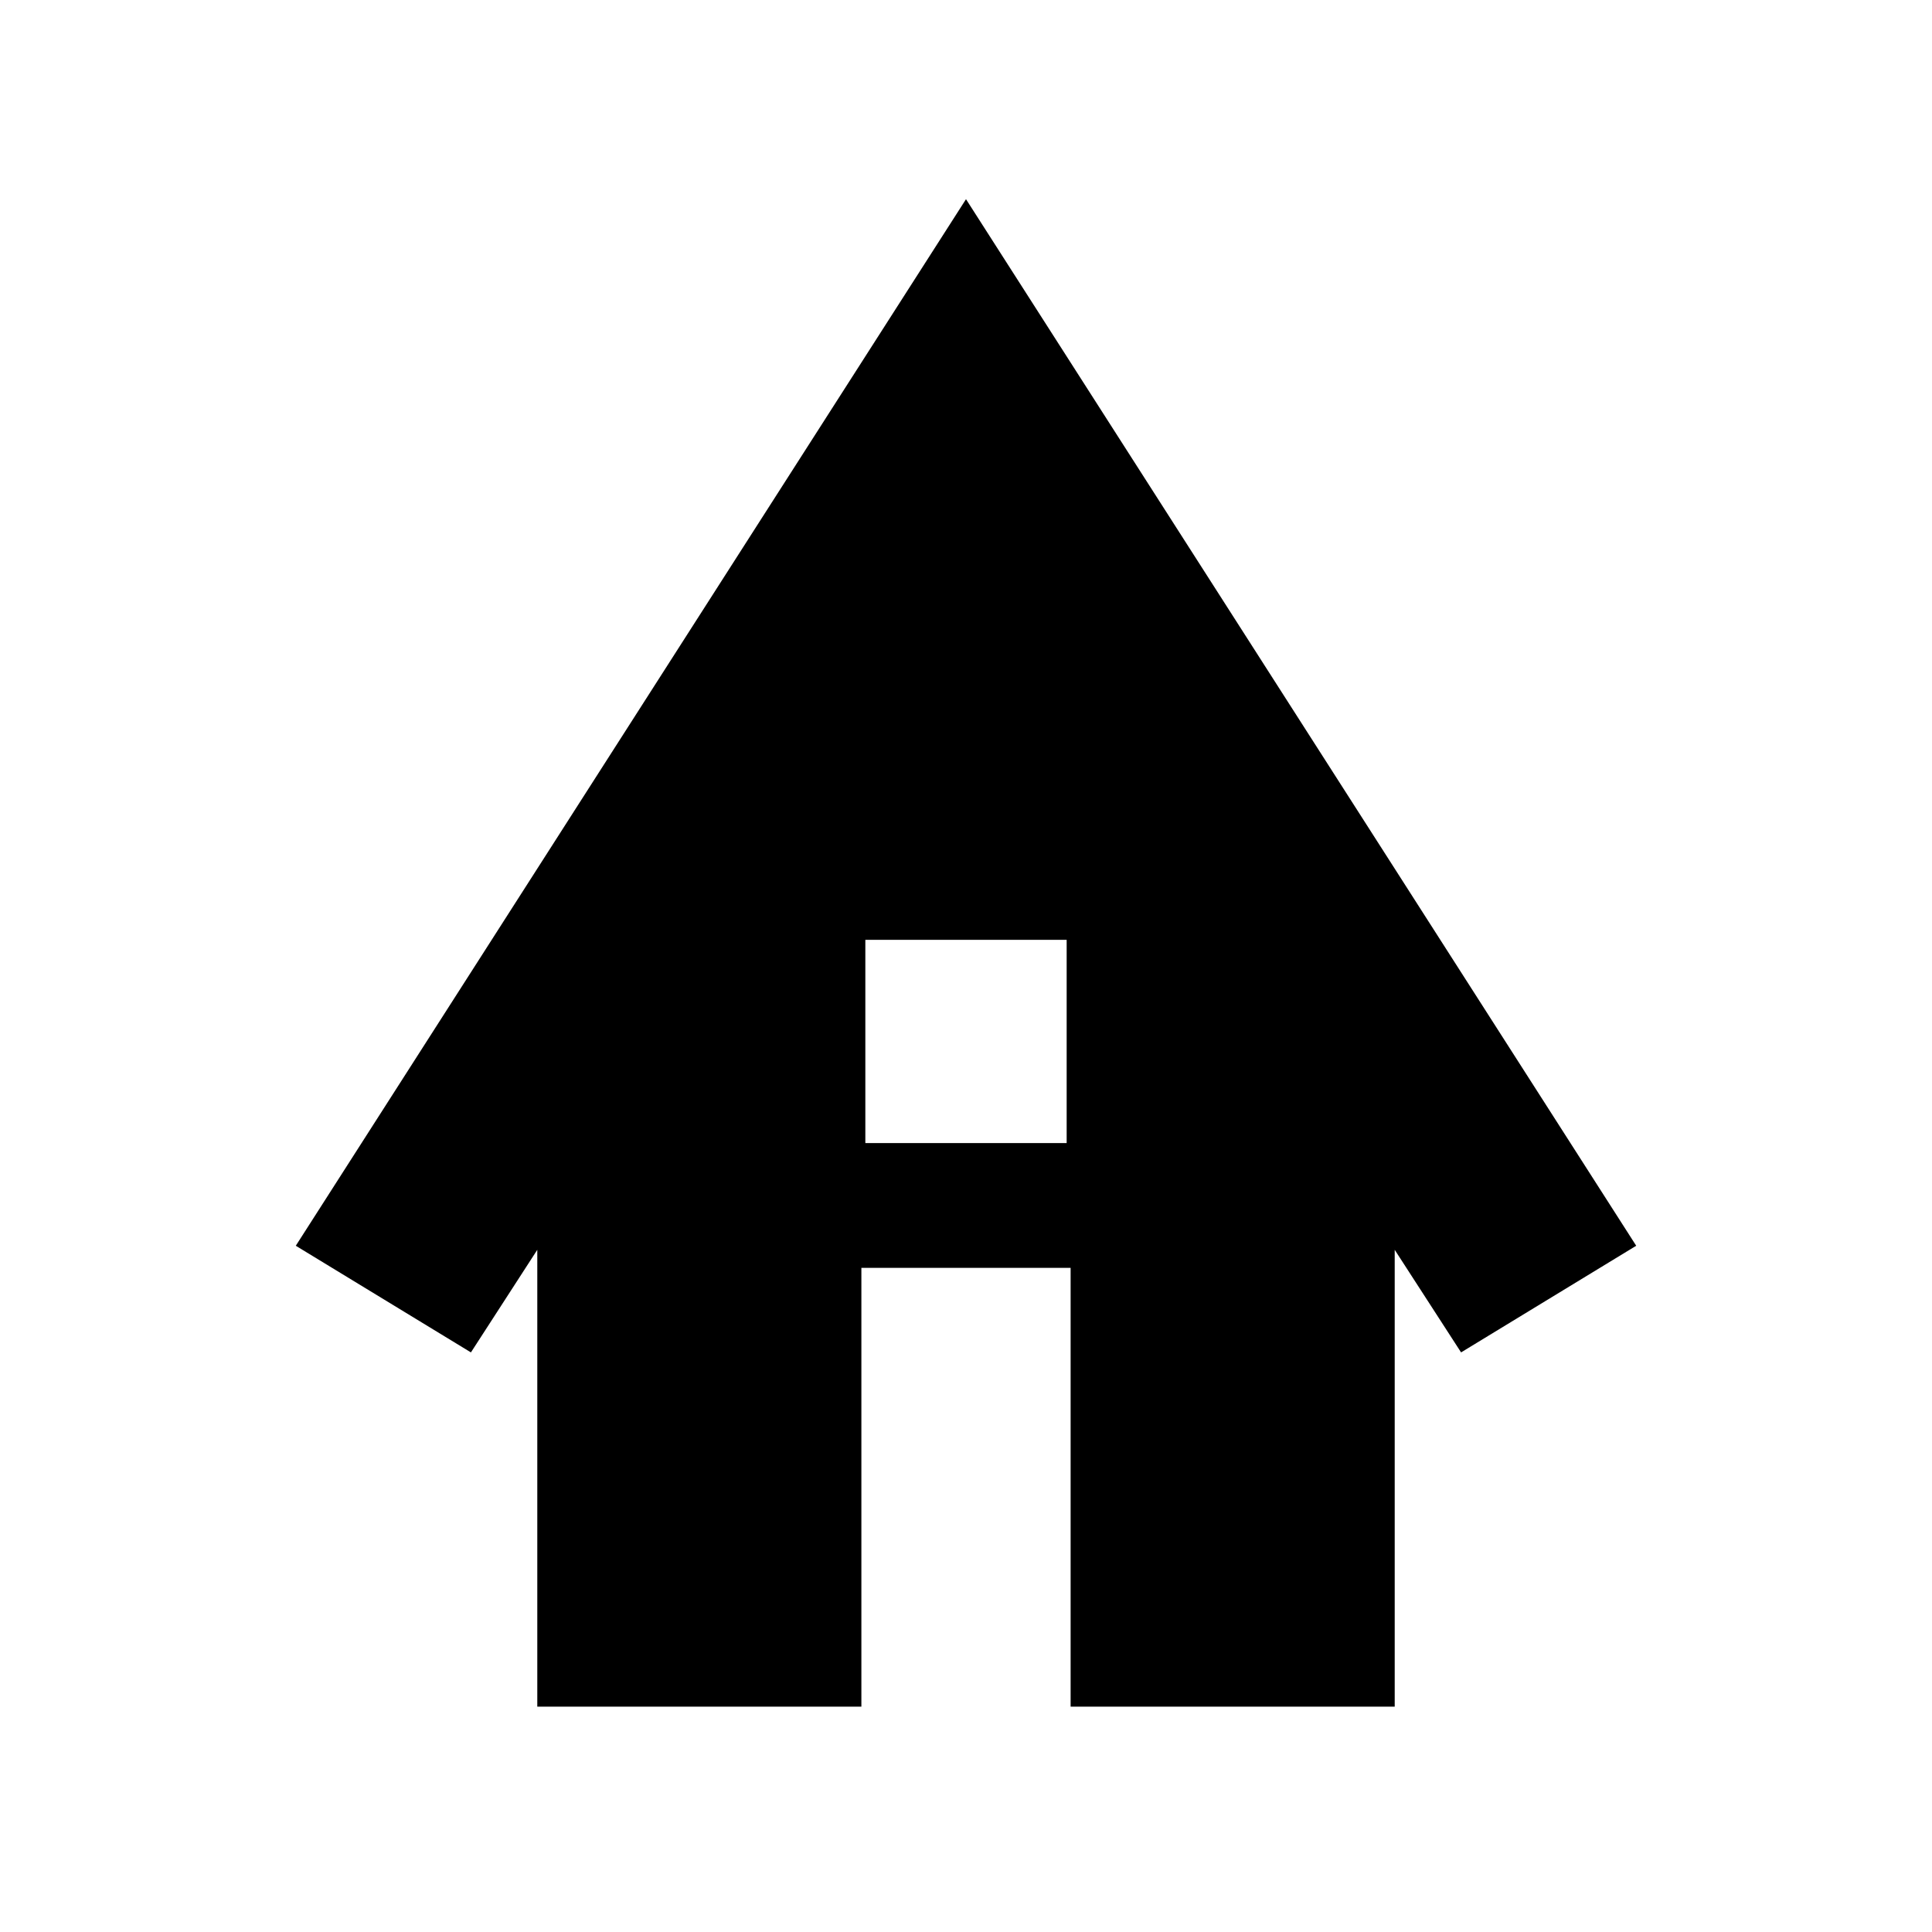 <svg xmlns="http://www.w3.org/2000/svg" height="20" width="20"><path d="M5.562 17.667V12.938L4.875 14L3.062 12.896L10 2.062L16.938 12.896L15.125 14L14.438 12.938V17.667H11.083V13.125H8.917V17.667ZM8.958 11.833H11.042V9.729H8.958Z"/></svg>